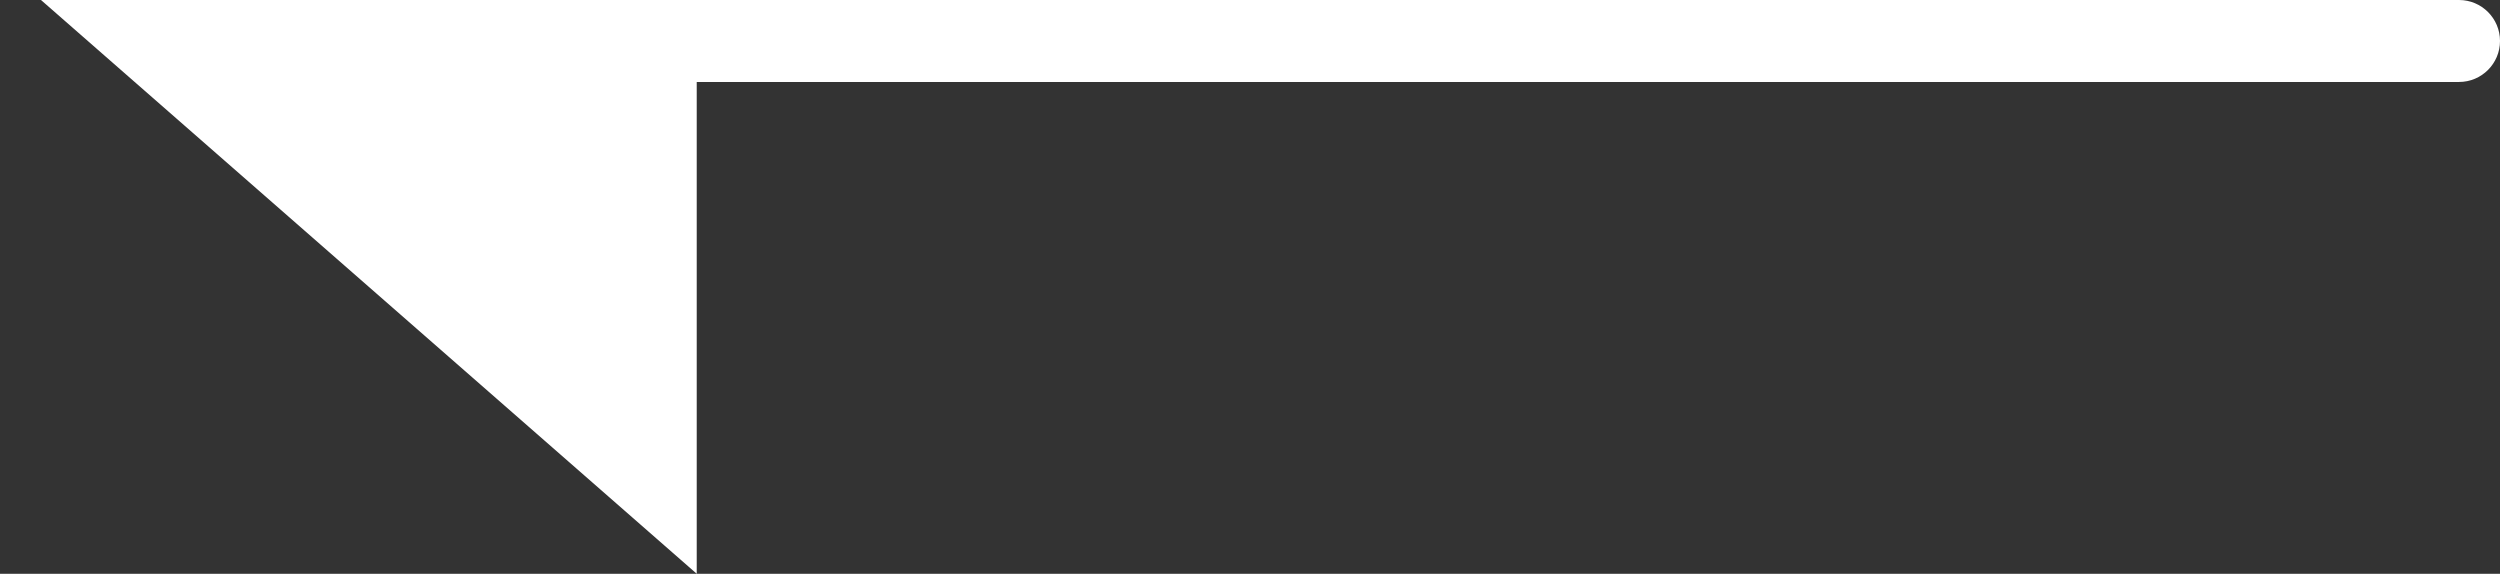 <svg
    xmlns="http://www.w3.org/2000/svg"
    xmlns:xlink="http://www.w3.org/1999/xlink"
    width="61px" height="14px">
    <rect width="100%" height="100%" fill="#333333" stroke="none"/>
    <path fill-rule="evenodd"  fill="rgb(255, 255, 255)"
          d="M60.000,2.000 L17.000,2.000 C17.000,8.273 17.000,14.000 17.000,14.000 L1.000,-0.000 C1.000,-0.000 0.481,-0.013 17.000,-0.013 C17.000,-0.009 17.000,-0.004 17.000,-0.000 L60.000,-0.000 C60.552,-0.000 61.000,0.448 61.000,1.000 C61.000,1.552 60.552,2.000 60.000,2.000 Z"/>
</svg>